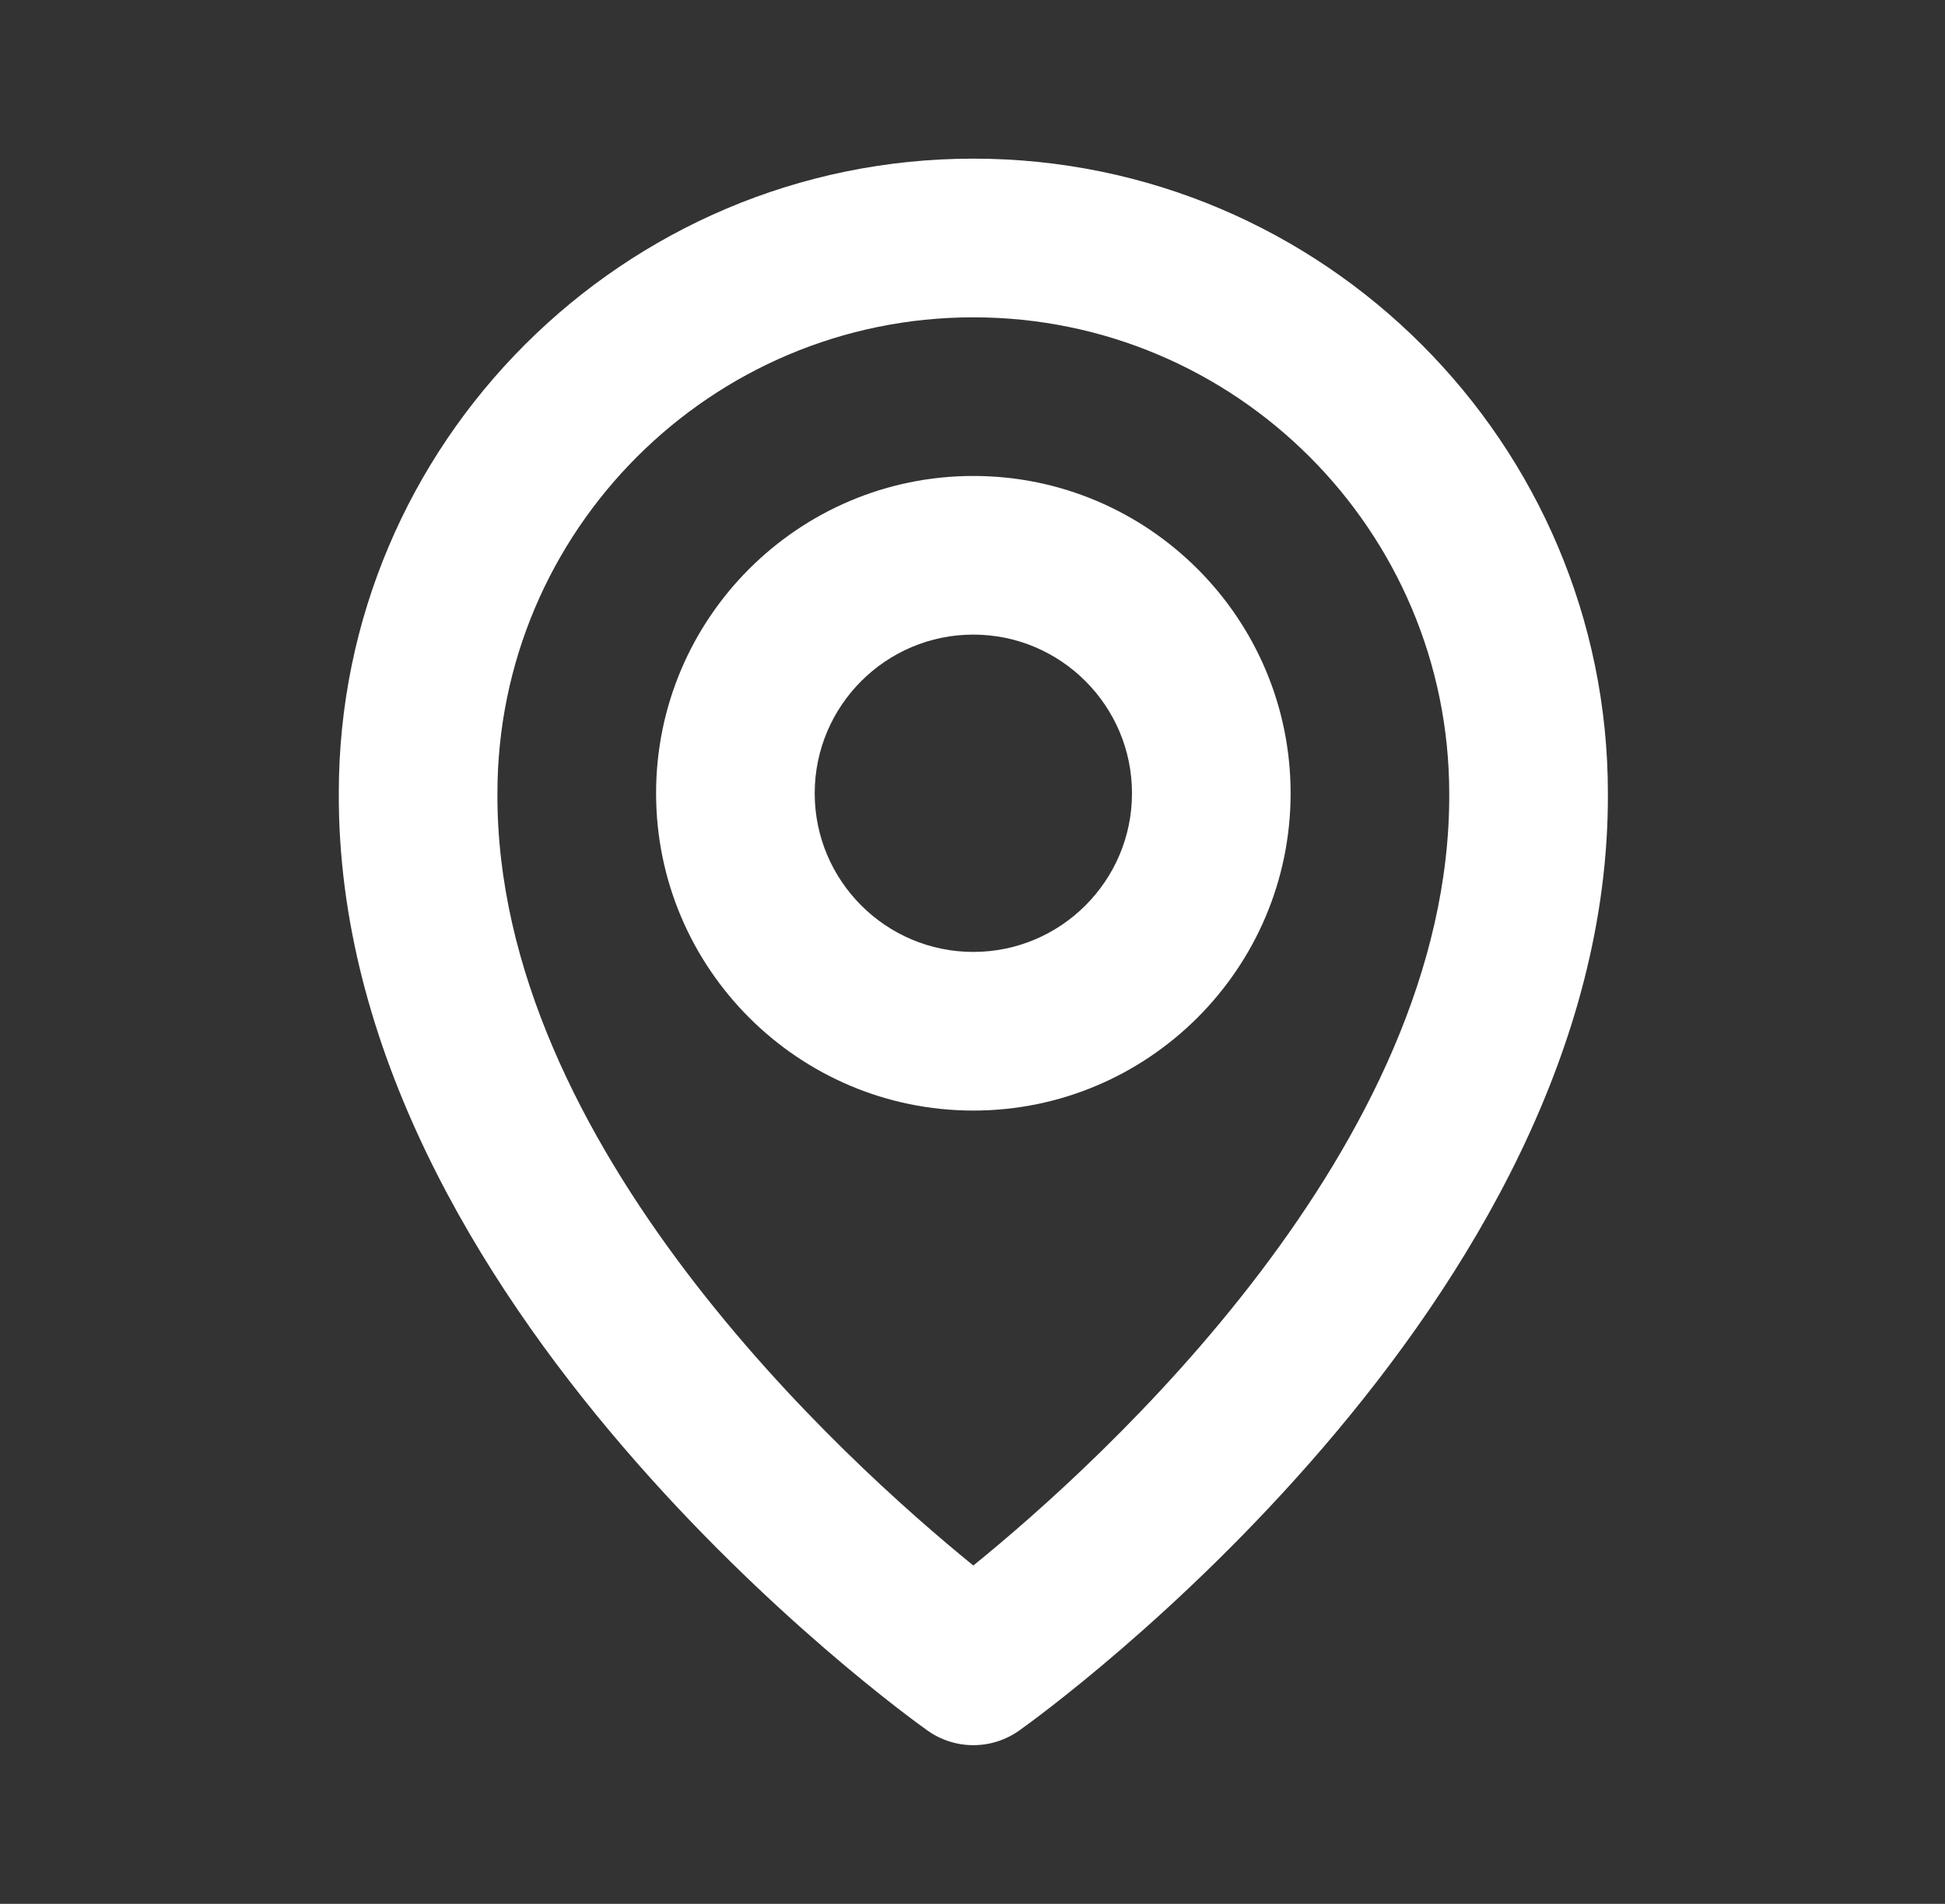 <svg width="47" height="46" viewBox="0 0 47 46" fill="none" xmlns="http://www.w3.org/2000/svg">
<rect x="0" y="0" width="47" height="46" fill="#333333" stroke="none"/>
<path d="M23.52 26.833C27.748 26.833 31.187 23.395 31.187 19.167C31.187 14.938 27.748 11.5 23.52 11.5C19.292 11.5 15.854 14.938 15.854 19.167C15.854 23.395 19.292 26.833 23.52 26.833ZM23.52 15.333C25.634 15.333 27.354 17.053 27.354 19.167C27.354 21.281 25.634 23 23.52 23C21.406 23 19.687 21.281 19.687 19.167C19.687 17.053 21.406 15.333 23.52 15.333Z" fill="white"/>
<path d="M22.409 41.81C22.733 42.042 23.122 42.166 23.52 42.166C23.919 42.166 24.308 42.042 24.632 41.81C25.215 41.398 38.909 31.51 38.854 19.167C38.854 10.712 31.975 3.833 23.52 3.833C15.066 3.833 8.187 10.712 8.187 19.157C8.131 31.51 21.826 41.398 22.409 41.81ZM23.52 7.667C29.863 7.667 35.02 12.824 35.02 19.176C35.06 27.682 26.61 35.32 23.52 37.825C20.433 35.318 11.98 27.679 12.02 19.167C12.02 12.824 17.178 7.667 23.52 7.667Z" fill="white"/>
</svg>

